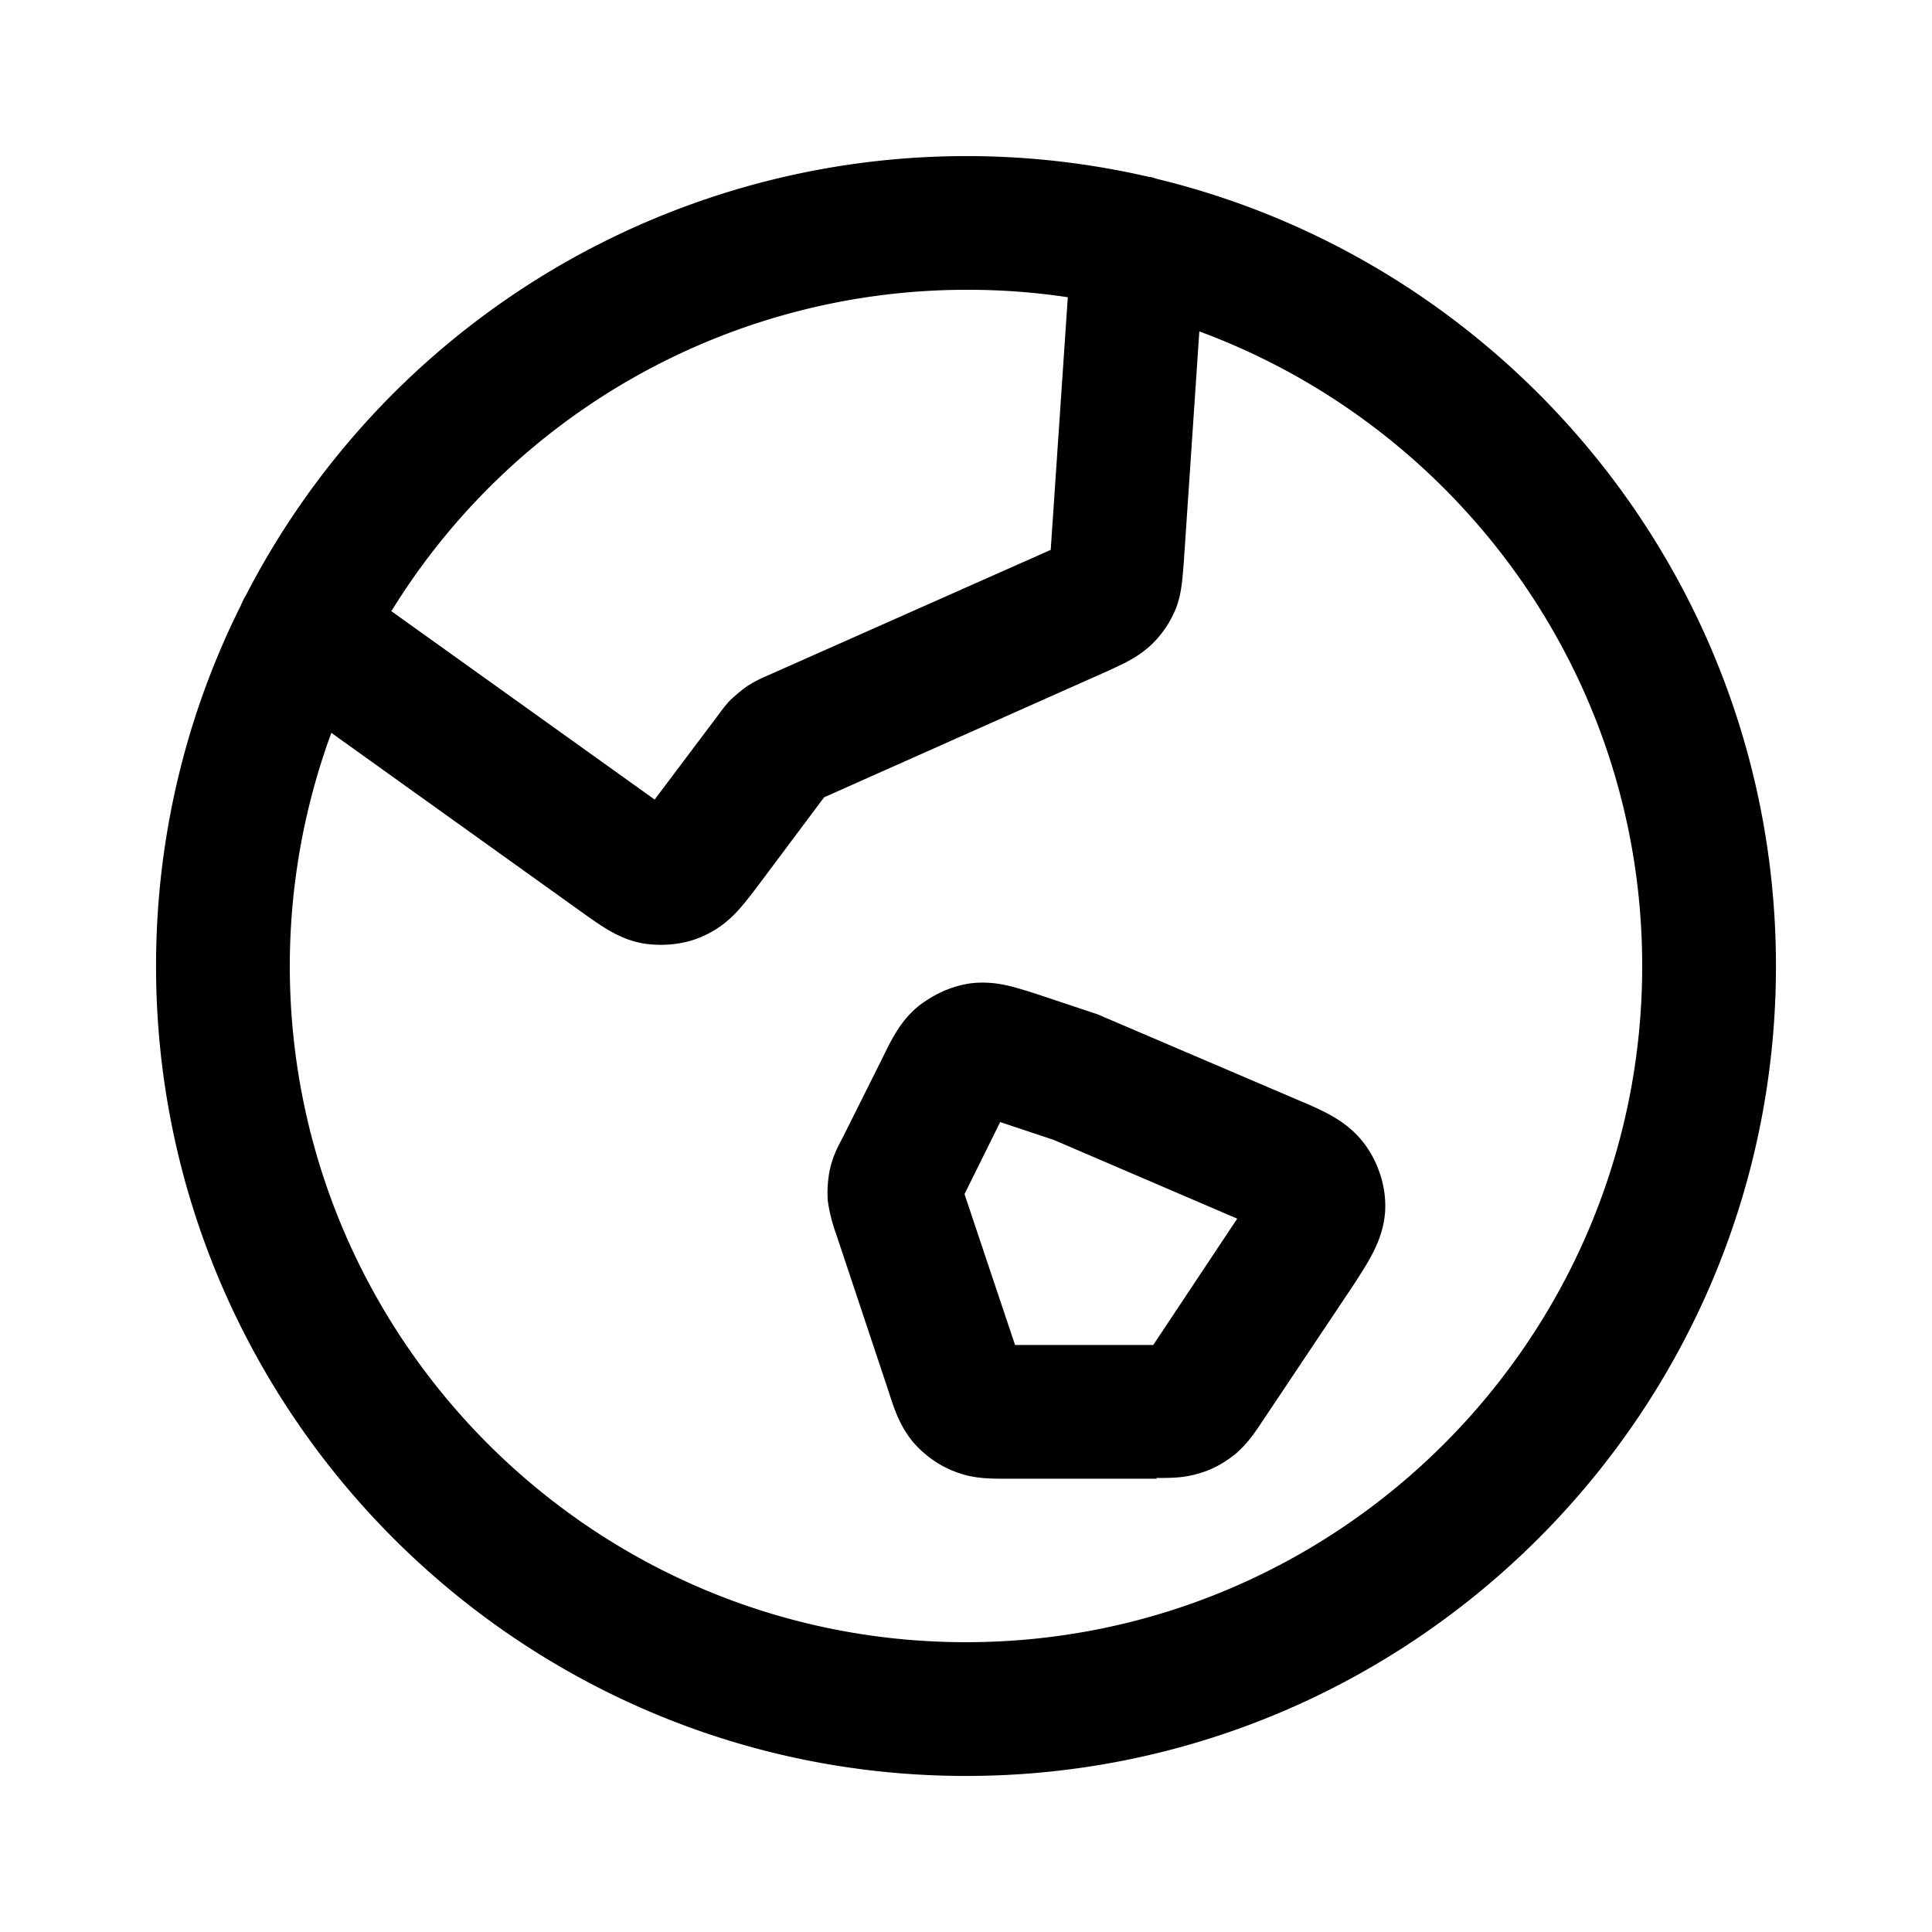 <svg xmlns="http://www.w3.org/2000/svg" width="26" height="26" fill="currentColor" class="sym sym-globe-02" viewBox="0 0 26 26">
  <path d="M13 23.9C6.99 23.9 2.1 19.01 2.1 13c0-1.74.41-3.39 1.14-4.85.02-.05.04-.09.07-.14a10.91 10.91 0 0 1 12.15-5.63c.04 0 .08.02.12.03C20.35 3.57 23.9 7.88 23.9 13c0 6.01-4.89 10.9-10.9 10.9M4.46 9.86A9.1 9.1 0 0 0 3.9 13c0 5.02 4.08 9.1 9.1 9.1s9.1-4.08 9.1-9.1c0-3.92-2.49-7.26-5.96-8.54l-.21 3.12c-.02.24-.03.42-.11.62-.08.19-.19.35-.34.49-.19.17-.36.24-.55.33l-3.84 1.71-.89 1.19c-.22.29-.38.5-.68.65-.25.13-.55.17-.84.13-.32-.05-.55-.21-.83-.41L4.47 9.87zm.8-1.64 3.55 2.54.85-1.13c.08-.11.13-.17.18-.22.09-.08.15-.13.22-.18.07-.04.13-.08.25-.13l3.83-1.7.23-3.4a9 9 0 0 0-1.36-.1 9.09 9.09 0 0 0-7.74 4.32zM15.57 19.9h-2c-.27 0-.48 0-.73-.1-.21-.08-.4-.22-.55-.39-.18-.22-.25-.43-.33-.68l-.71-2.13a2.2 2.2 0 0 1-.11-.44c-.01-.14 0-.29.03-.43.04-.17.1-.29.17-.42l.54-1.08c.13-.27.25-.5.48-.69.22-.17.47-.28.73-.31.32-.03.55.05.84.14l.84.28s.05.02.07.03l2.62 1.12c.38.16.67.29.9.59.2.27.3.6.28.92-.03.38-.21.65-.43.99l-1.23 1.84c-.1.15-.2.3-.37.44-.14.11-.3.2-.48.25-.2.06-.37.06-.57.06zm-1.92-1.8h1.87l1.13-1.7-2.47-1.06-.72-.24-.48.97.68 2.03z"/>
</svg>